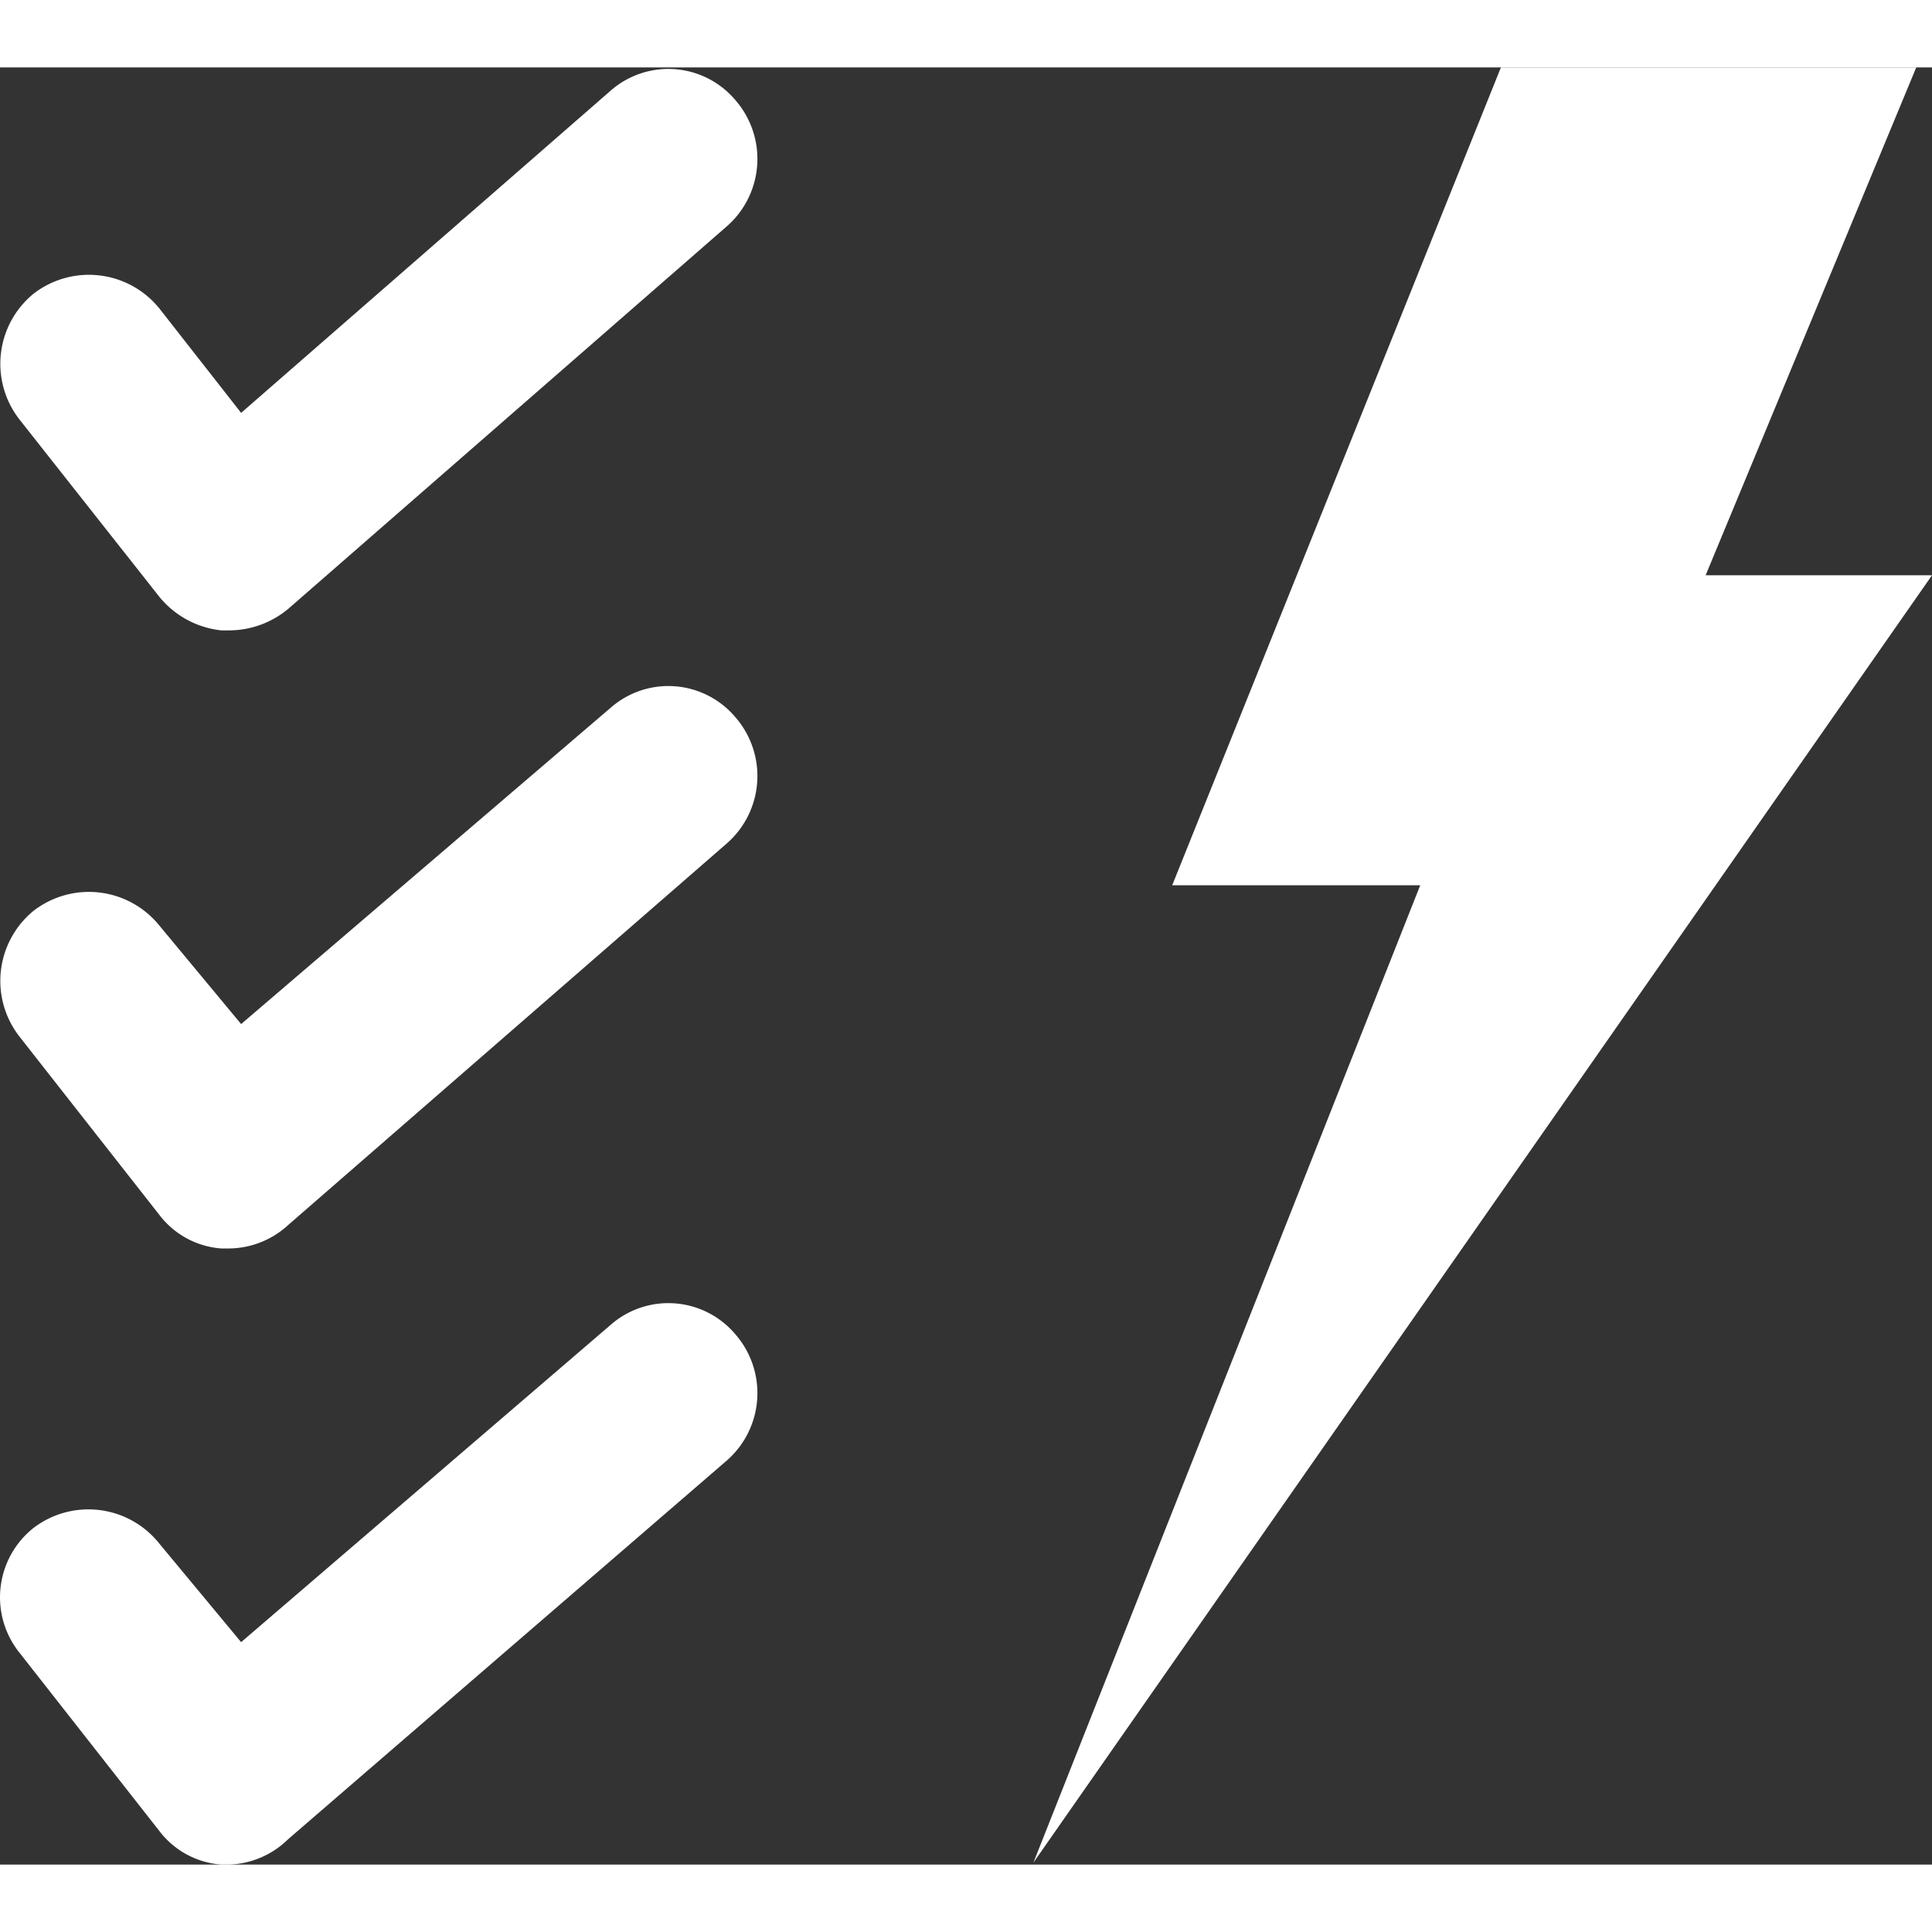 <svg xmlns="http://www.w3.org/2000/svg" viewBox="0 0 19.63 18.26" width="30" height="30">
  <rect x="0" y="0" width="19.63" height="18.26" fill="#333333" stroke="none"/>
  <defs>
    <style>
      .cls-1 {
        fill: #fff;
      }
    </style>
  </defs>
  <title>MaterializationTasks</title>
  <g id="Layer_2" data-name="Layer 2">
    <g id="Layer_1-2" data-name="Layer 1">
      <polygon class="cls-1" points="15.25 0 19.47 0 17.33 5.16 19.63 5.16 10.5 18.24 14.43 8.31 11.91 8.31 15.25 0"/>
      <path class="cls-1" d="M2.33,5.72H2.25a.94.94,0,0,1-.63-.34L.2,3.58A.92.92,0,0,1,.34,2.3a.92.92,0,0,1,1.28.15l.83,1.06L6.2.24A.89.89,0,0,1,7.47.33a.91.91,0,0,1-.08,1.28L2.93,5.5A.94.94,0,0,1,2.33,5.72Z"/>
      <path class="cls-1" d="M2.33,12H2.25a.87.87,0,0,1-.63-.34L.2,9.85A.92.92,0,0,1,.34,8.57a.92.92,0,0,1,1.28.15l.83,1L6.2,6.51a.89.89,0,0,1,1.27.09.91.91,0,0,1-.08,1.28L2.93,11.76A.9.9,0,0,1,2.33,12Z"/>
      <path class="cls-1" d="M2.33,18.26H2.25a.87.87,0,0,1-.63-.34L.2,16.11a.9.9,0,0,1,.14-1.27A.92.92,0,0,1,1.62,15l.83,1L6.2,12.78a.89.89,0,0,1,1.27.09.91.91,0,0,1-.08,1.28L2.93,18A.9.9,0,0,1,2.33,18.26Z"/>
    </g>
  </g>
</svg>
